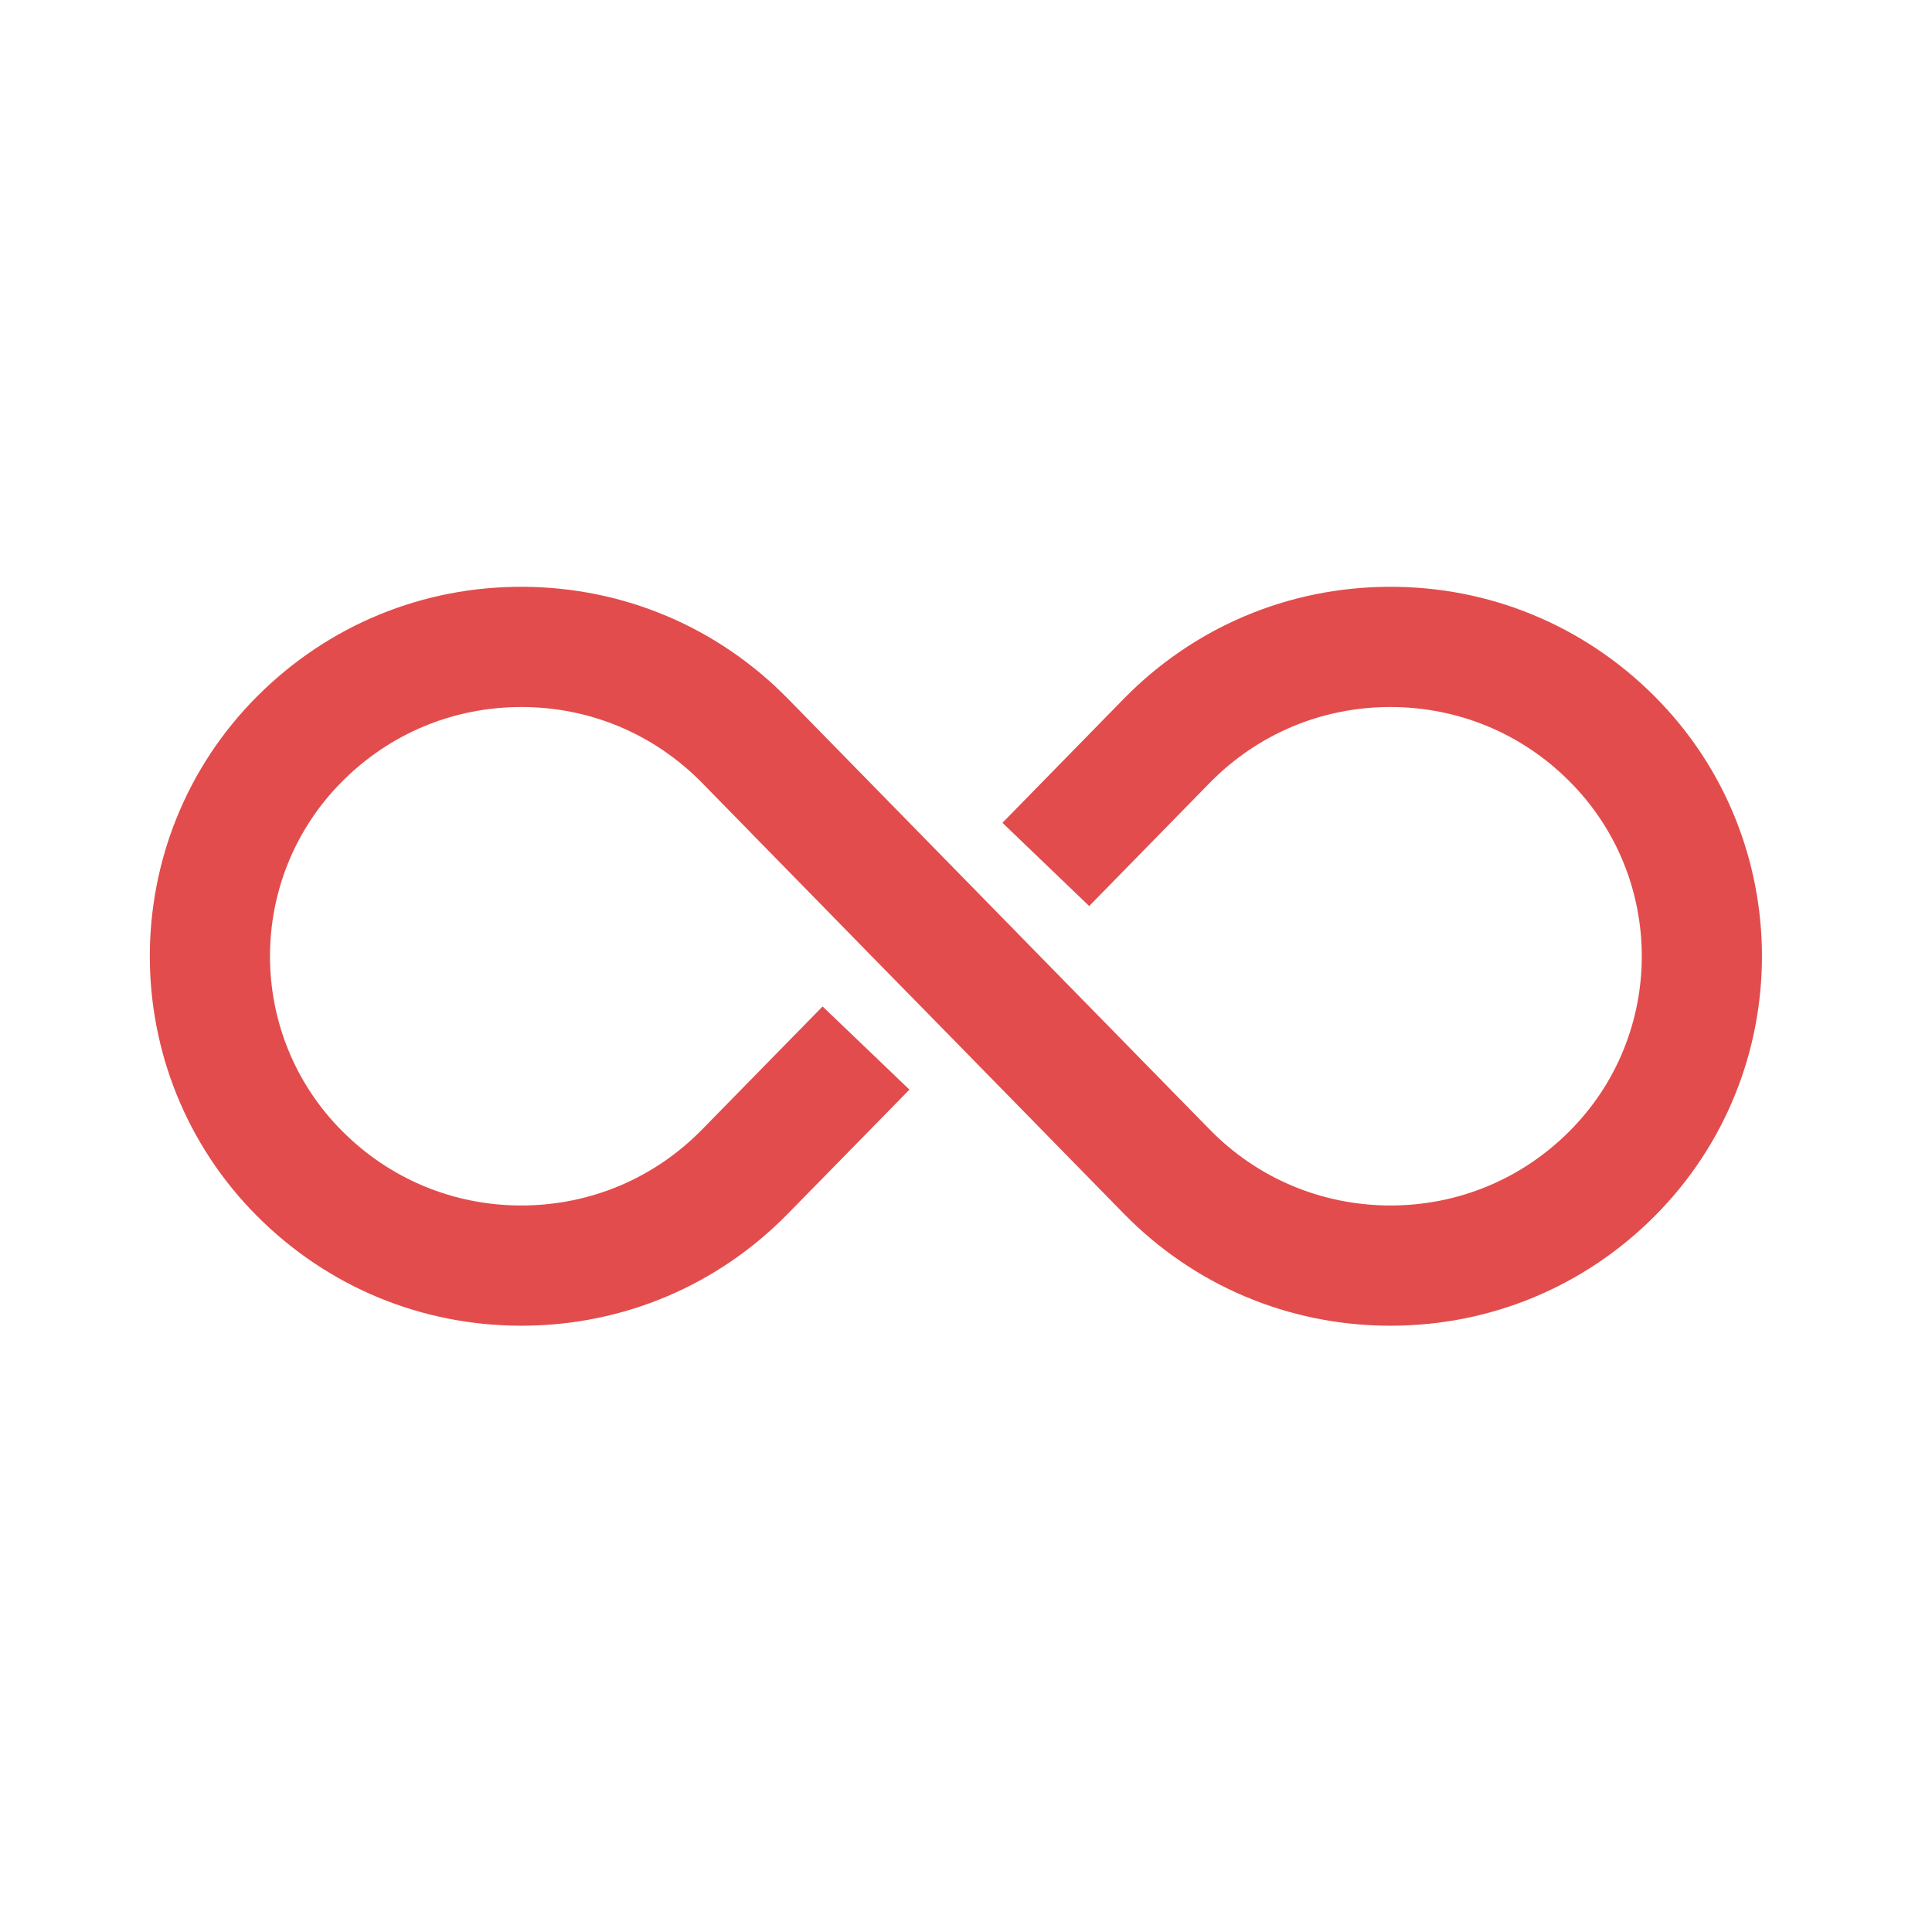 <svg xmlns="http://www.w3.org/2000/svg" xmlns:xlink="http://www.w3.org/1999/xlink" width="95" zoomAndPan="magnify" viewBox="0 0 71.25 71.25" height="95" preserveAspectRatio="xMidYMid meet" version="1.0"><defs><filter x="0%" y="0%" width="100%" height="100%" id="d8cf187d12"><feColorMatrix values="0 0 0 0 1 0 0 0 0 1 0 0 0 0 1 0 0 0 1 0" color-interpolation-filters="sRGB"/></filter><mask id="95112a6441"><g filter="url(#d8cf187d12)"><rect x="-7.125" width="85.5" fill="#000000" y="-7.125" height="85.5" fill-opacity="0.7"/></g></mask><clipPath id="af265b09de"><path d="M 0.461 0.613 L 60 0.613 L 60 27.926 L 0.461 27.926 Z M 0.461 0.613 " clip-rule="nonzero"/></clipPath><clipPath id="0cf1bc270a"><rect x="0" width="61" y="0" height="28"/></clipPath></defs><g mask="url(#95112a6441)"><g transform="matrix(1, 0, 0, 1, 5, 21)"><g clip-path="url(#0cf1bc270a)"><g clip-path="url(#af265b09de)"><path fill="#d60000" d="M 56.012 4.672 C 53.391 2.051 49.902 0.617 46.203 0.641 C 42.5 0.66 39.031 2.129 36.441 4.773 L 31.969 9.344 L 35.168 12.414 L 39.609 7.875 C 41.367 6.082 43.719 5.086 46.227 5.074 C 46.246 5.074 46.262 5.074 46.277 5.074 C 48.77 5.074 51.113 6.043 52.875 7.809 C 56.438 11.367 56.438 17.164 52.875 20.723 C 51.113 22.488 48.77 23.457 46.277 23.457 C 46.262 23.457 46.246 23.457 46.227 23.457 C 43.719 23.441 41.367 22.449 39.609 20.652 L 33.355 14.266 L 33.355 14.262 L 33.355 14.266 L 30.254 11.098 L 24.062 4.773 C 21.473 2.129 18.004 0.66 14.301 0.641 C 10.602 0.617 7.113 2.051 4.492 4.672 C -0.797 9.961 -0.797 18.566 4.492 23.859 C 7.094 26.461 10.547 27.891 14.227 27.891 C 14.25 27.891 14.273 27.891 14.301 27.891 C 18.004 27.871 21.473 26.402 24.062 23.754 L 28.539 19.184 L 25.336 16.117 L 20.895 20.652 C 19.137 22.449 16.789 23.441 14.277 23.457 C 14.258 23.457 14.242 23.457 14.227 23.457 C 11.734 23.457 9.391 22.488 7.629 20.723 C 4.066 17.164 4.066 11.367 7.629 7.809 C 9.391 6.043 11.734 5.074 14.227 5.074 C 14.242 5.074 14.258 5.074 14.277 5.074 C 16.789 5.086 19.137 6.082 20.895 7.875 L 27.148 14.266 L 30.254 17.434 L 36.441 23.754 C 39.031 26.402 42.5 27.871 46.203 27.891 C 46.23 27.891 46.254 27.891 46.281 27.891 C 49.957 27.891 53.41 26.461 56.012 23.859 C 61.301 18.566 61.301 9.961 56.012 4.672 " fill-opacity="1" fill-rule="nonzero"/></g></g></g></g></svg>
